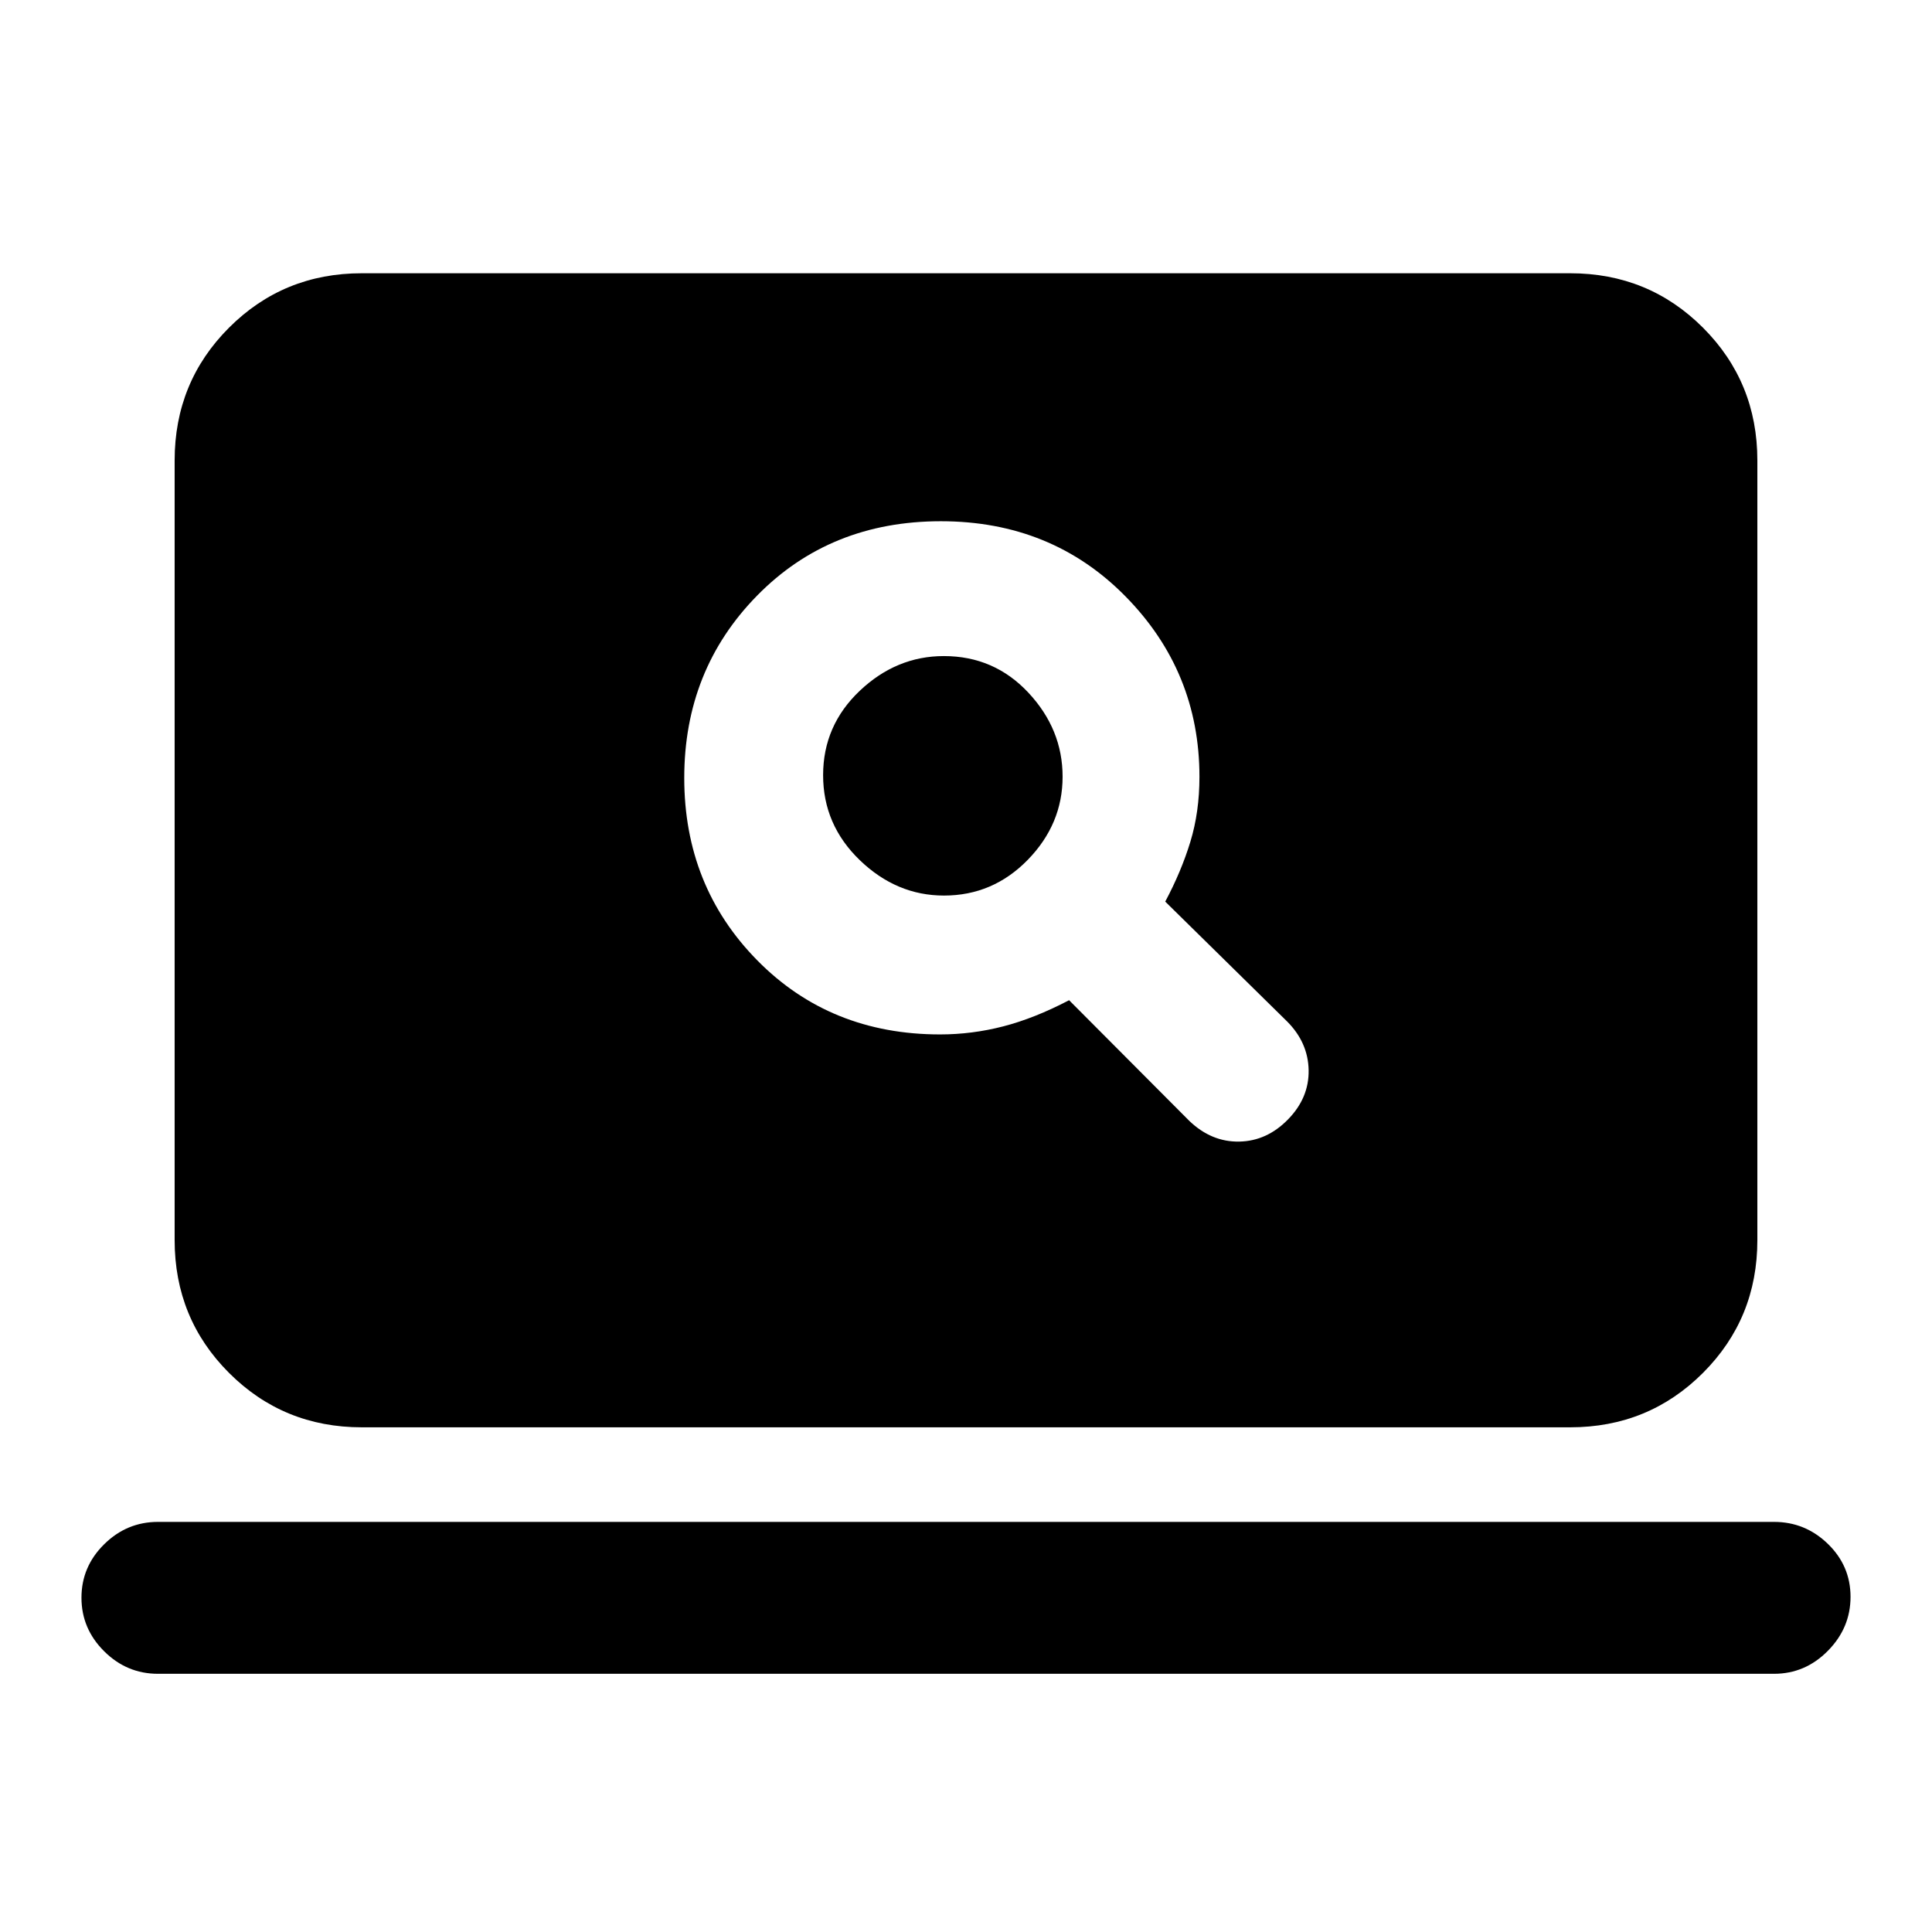 <svg xmlns="http://www.w3.org/2000/svg" height="20" viewBox="0 -960 960 960" width="20"><path d="M467.13-446q15.87 0 31.37-4 15.5-4 32.73-13L591-403q11 10.5 24.75 10.25T640-403.76q10.5-10.74 10.25-24.49Q650-442 639.5-452.5L579-512q8-15 12.5-29.78Q596-556.56 596-574q0-52.31-36.75-89.66Q522.5-701 467.5-701t-91.25 36.9Q340-627.2 340-573.44q0 53.75 36.25 90.6Q412.5-446 467.13-446Zm1.93-69q-23.56 0-41.81-17.57Q409-550.15 409-574.82q0-24.68 18.21-41.93Q445.41-634 469-634q25 0 42 18.19t17 41.75q0 23.56-17.31 41.31Q493.37-515 469.06-515ZM78.5-128.3q-15.5 0-26.76-11.21-11.26-11.2-11.26-26.6 0-15.41 11.26-26.54Q63-203.78 78.5-203.78h803q15.5 0 26.76 10.92 11.26 10.92 11.26 26.32 0 15.41-11.26 26.82Q897-128.3 881.5-128.3h-803Zm101.28-122.48q-38.94 0-65.97-27.03t-27.03-65.97v-387.44q0-38.94 27.03-65.97t65.97-27.03h600.44q38.94 0 65.97 27.03t27.03 65.97v387.44q0 38.94-27.03 65.97t-65.97 27.03H179.78Z"/></svg>